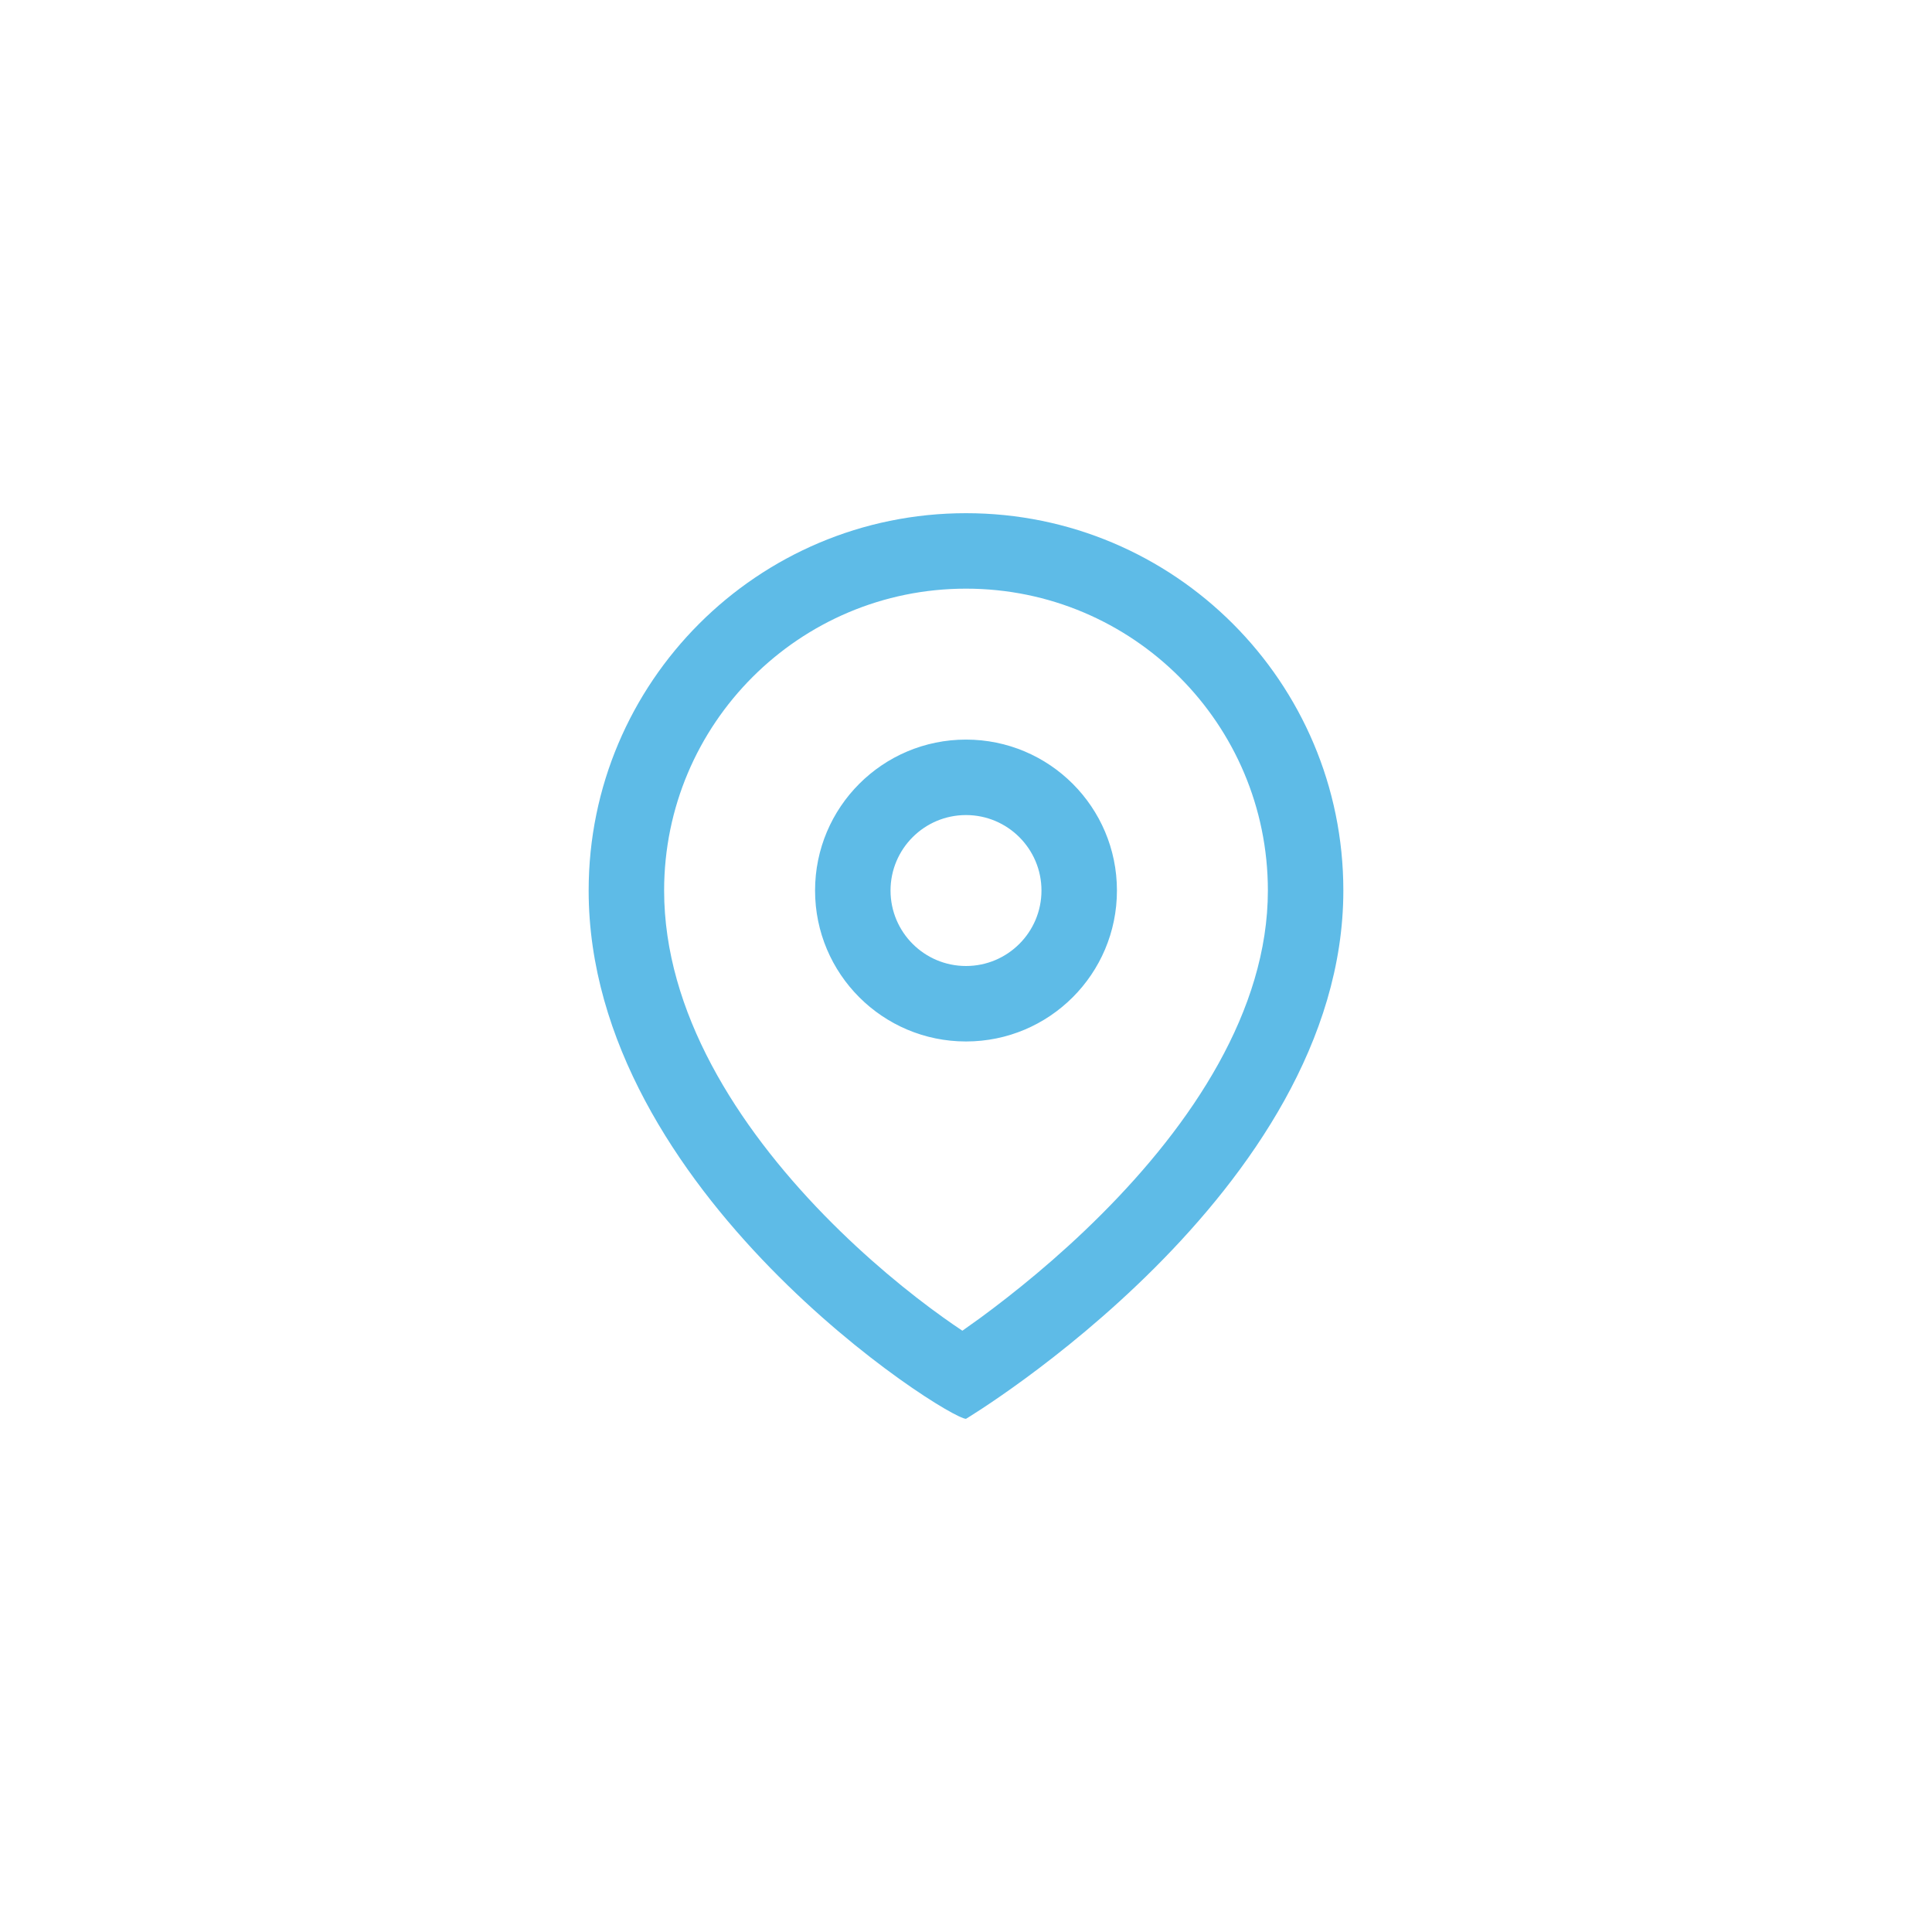 <!DOCTYPE svg PUBLIC "-//W3C//DTD SVG 1.1//EN" "http://www.w3.org/Graphics/SVG/1.1/DTD/svg11.dtd">

<!-- Uploaded to: SVG Repo, www.svgrepo.com, Transformed by: SVG Repo Mixer Tools -->
<svg width="50px" height="50px" viewBox="-7.2 -7.2 38.40 38.40" fill="none" xmlns="http://www.w3.org/2000/svg">

<g id="SVGRepo_bgCarrier" stroke-width="0"/>

<g id="SVGRepo_tracerCarrier" stroke-linecap="round" stroke-linejoin="round"/>

<g id="SVGRepo_iconCarrier"> <path fill-rule="evenodd" clip-rule="evenodd" d="M12.285 18.994C12.157 19.087 12.037 19.173 11.928 19.249C11.812 19.172 11.683 19.083 11.543 18.983C10.883 18.511 10.027 17.818 9.183 16.953C7.454 15.179 6 12.915 6 10.5C6 7.186 8.686 4.5 12 4.5C15.314 4.5 18 7.186 18 10.5C18 12.889 16.482 15.147 14.689 16.939C13.82 17.809 12.944 18.51 12.285 18.994ZM19.5 10.5C19.5 16.5 12 21 12 21C11.625 21 4.5 16.5 4.5 10.5C4.5 6.358 7.858 3 12 3C16.142 3 19.5 6.358 19.5 10.5ZM13.5 10.5C13.5 11.328 12.828 12 12 12C11.172 12 10.5 11.328 10.5 10.5C10.5 9.672 11.172 9 12 9C12.828 9 13.5 9.672 13.5 10.5ZM15 10.5C15 12.157 13.657 13.5 12 13.5C10.343 13.5 9 12.157 9 10.5C9 8.843 10.343 7.5 12 7.5C13.657 7.5 15 8.843 15 10.5Z" fill="#5ebbe7"/> </g>

</svg>